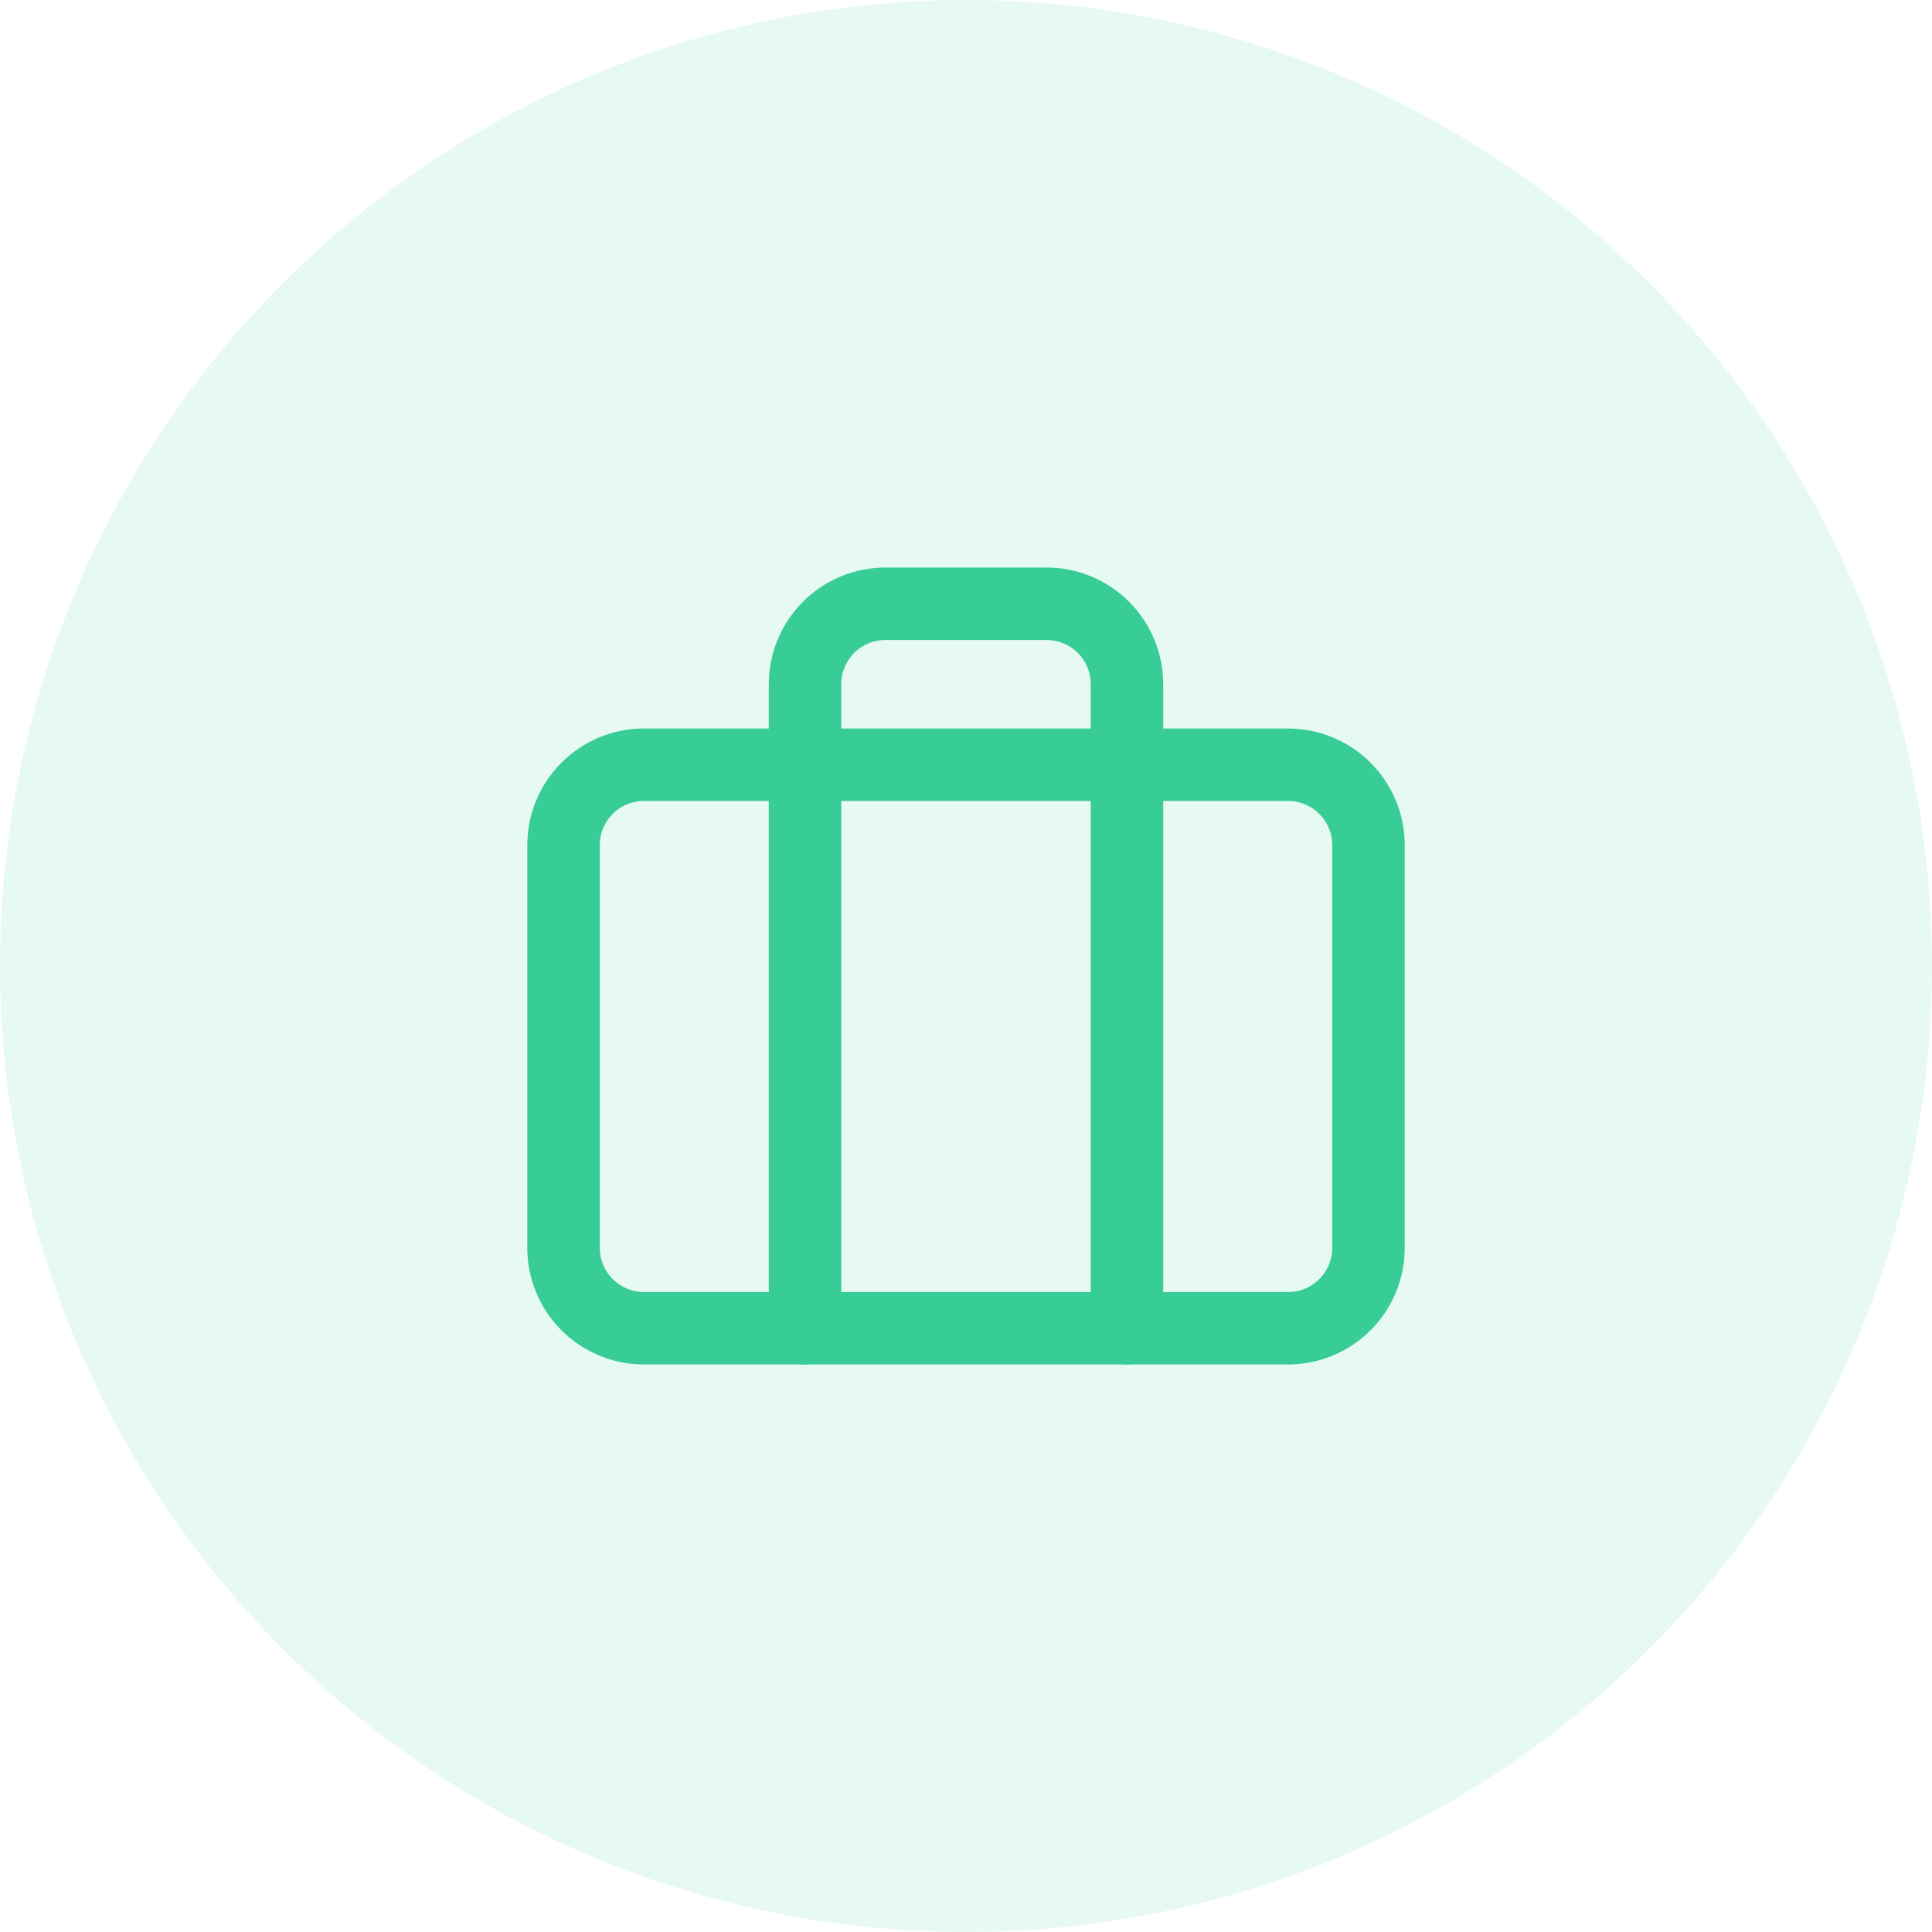 <svg width="40" height="40" viewBox="0 0 40 40" fill="none" xmlns="http://www.w3.org/2000/svg">
<circle cx="20" cy="20" r="20" fill="#38CC96" fill-opacity="0.12"/>
<path d="M26.667 15.833H13.333C12.413 15.833 11.667 16.579 11.667 17.5V25.833C11.667 26.754 12.413 27.5 13.333 27.5H26.667C27.587 27.5 28.333 26.754 28.333 25.833V17.5C28.333 16.579 27.587 15.833 26.667 15.833Z" stroke="#38CC96" stroke-width="1.5" stroke-linecap="round" stroke-linejoin="round"/>
<path d="M23.333 27.5V14.167C23.333 13.725 23.158 13.301 22.845 12.988C22.533 12.676 22.109 12.5 21.667 12.5H18.333C17.891 12.5 17.467 12.676 17.155 12.988C16.842 13.301 16.667 13.725 16.667 14.167V27.5" stroke="#38CC96" stroke-width="1.5" stroke-linecap="round" stroke-linejoin="round"/>
</svg>
